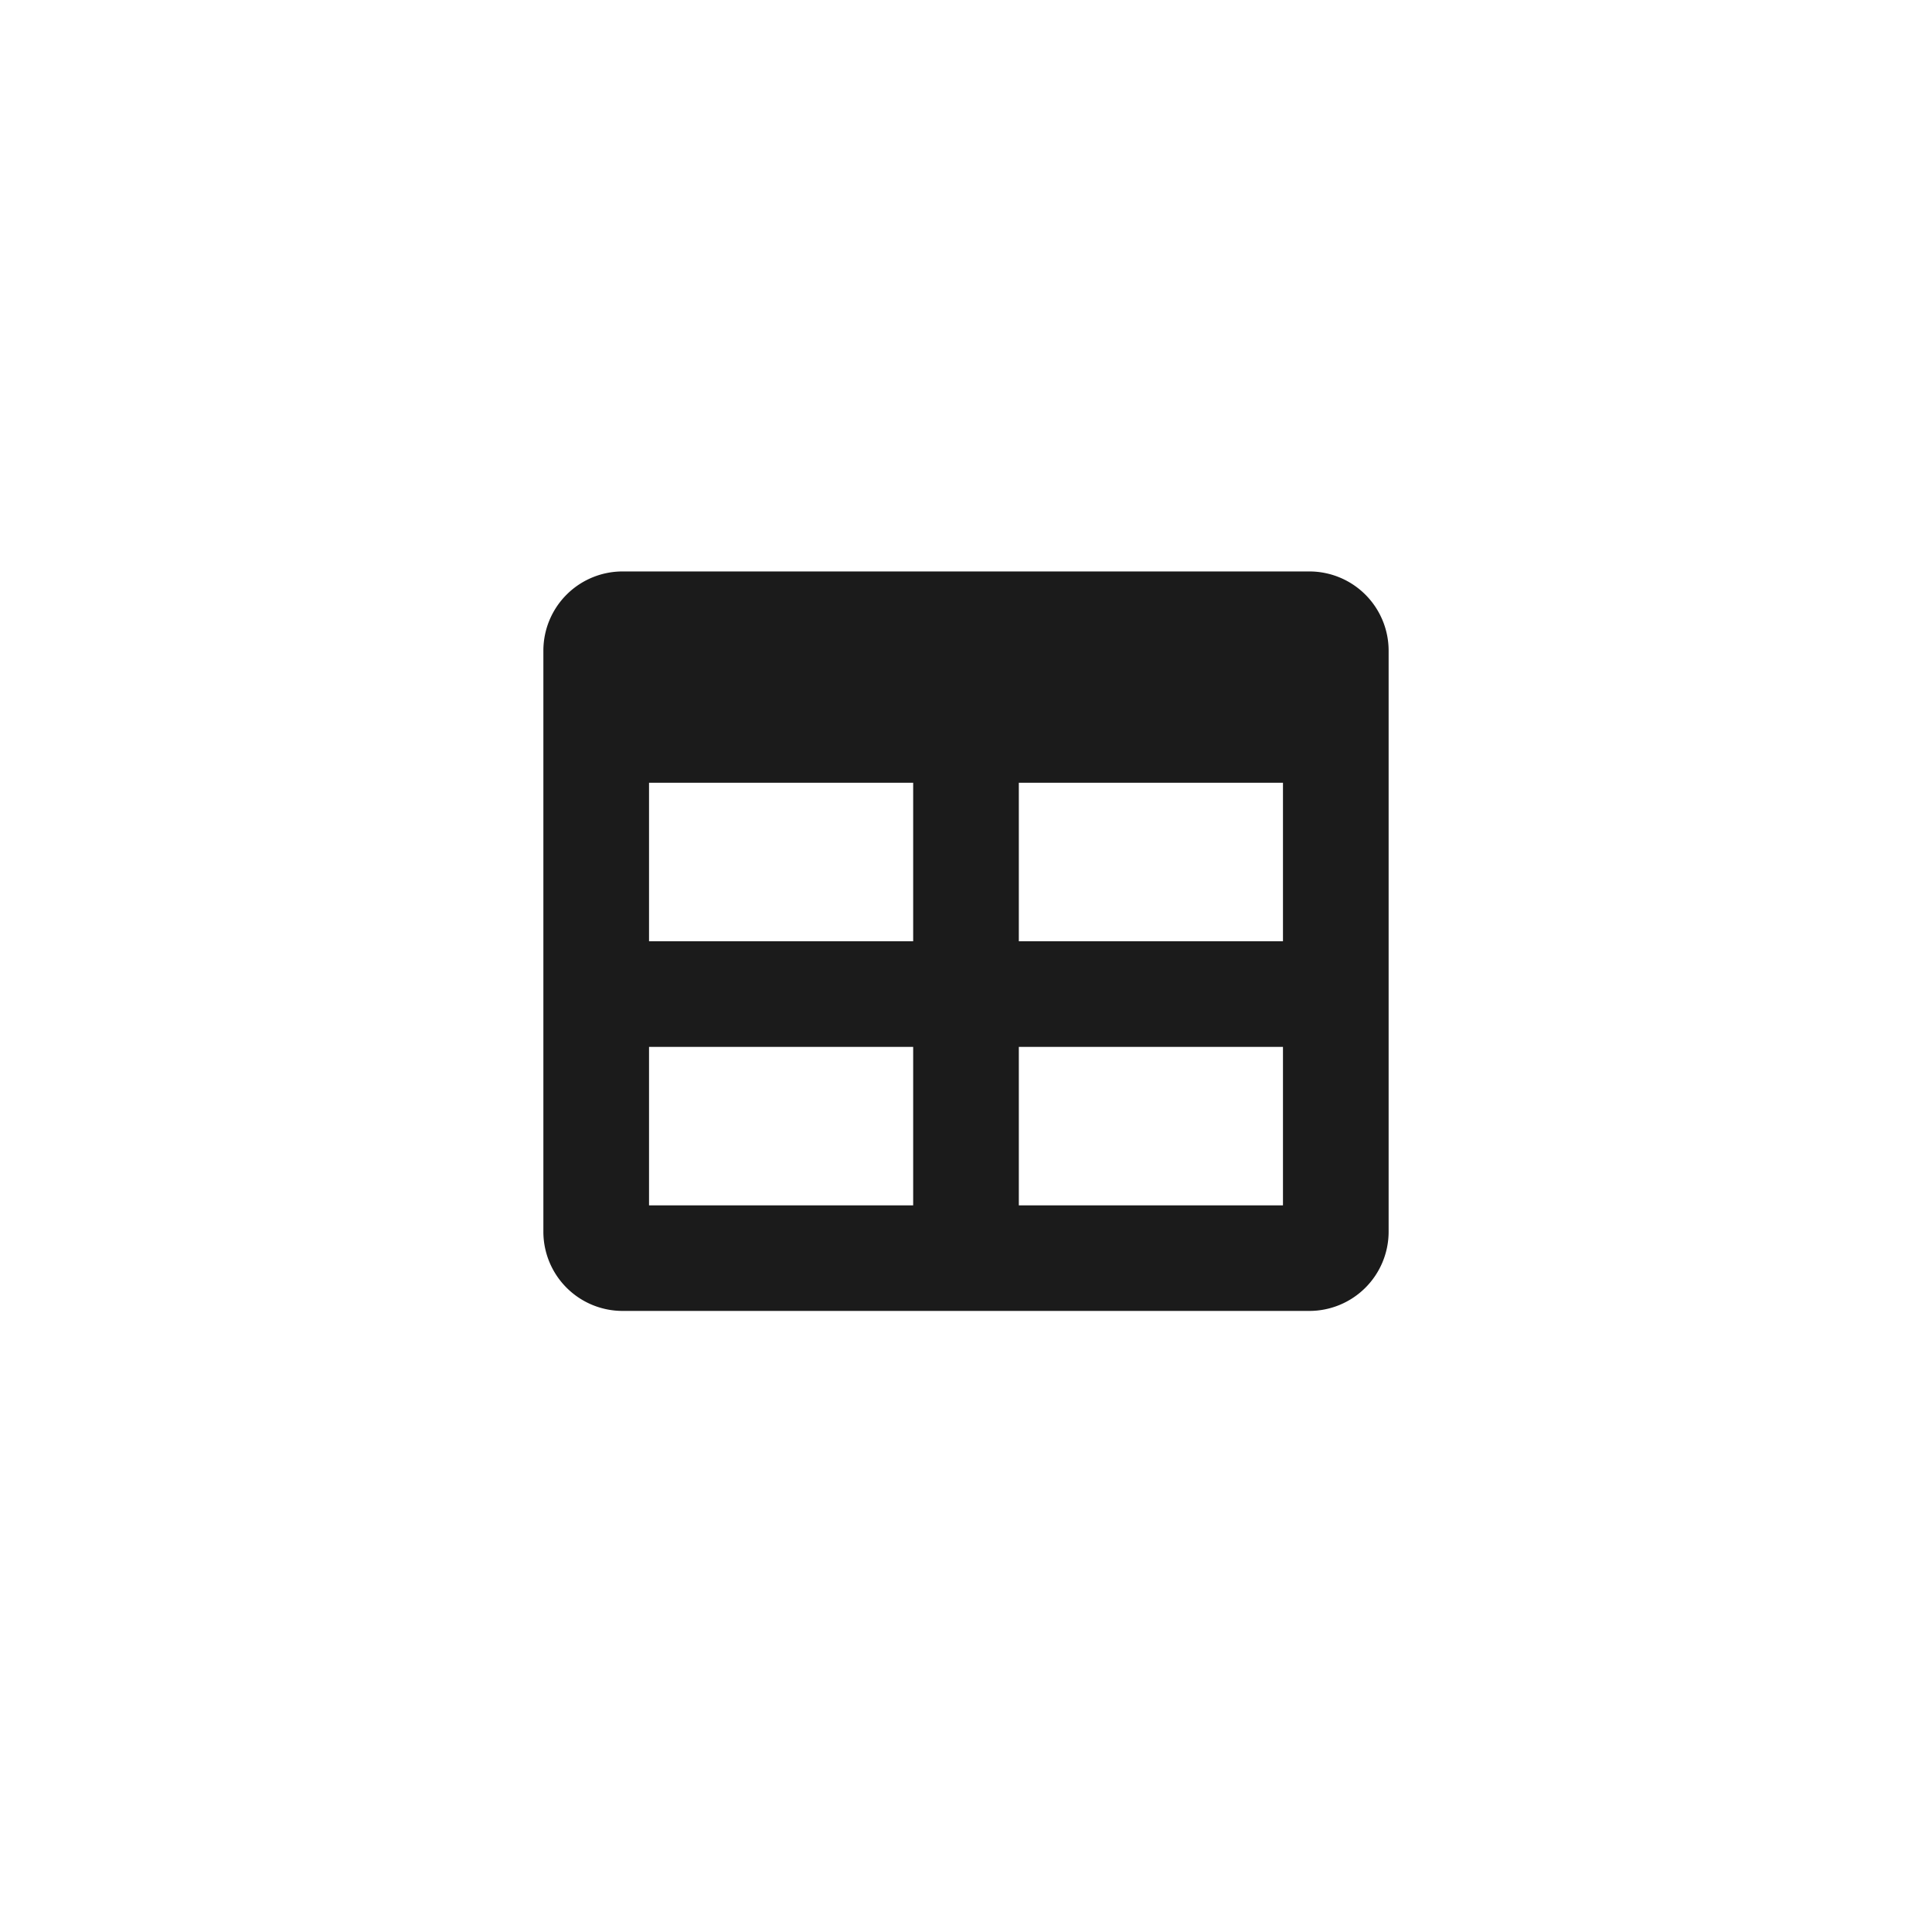 <svg xmlns="http://www.w3.org/2000/svg" width="32" height="32" viewBox="0 0 32 32">
  <title>icon-download_table</title>
  <g id="icon-download_table">
    <path d="M23,10.777V20.4a1.313,1.313,0,0,1-1.312,1.313H10.313A1.312,1.312,0,0,1,9,20.4V10.777a1.312,1.312,0,0,1,1.313-1.312H21.688A1.313,1.313,0,0,1,23,10.777Zm-7.875,2.188H10.75V15.59h4.375Zm0,4.375H10.75v2.625h4.375Zm6.125-4.375H16.875V15.59H21.25Zm0,4.375H16.875v2.625H21.25Z" fill="#1b1b1b"/>
  </g>
</svg>
